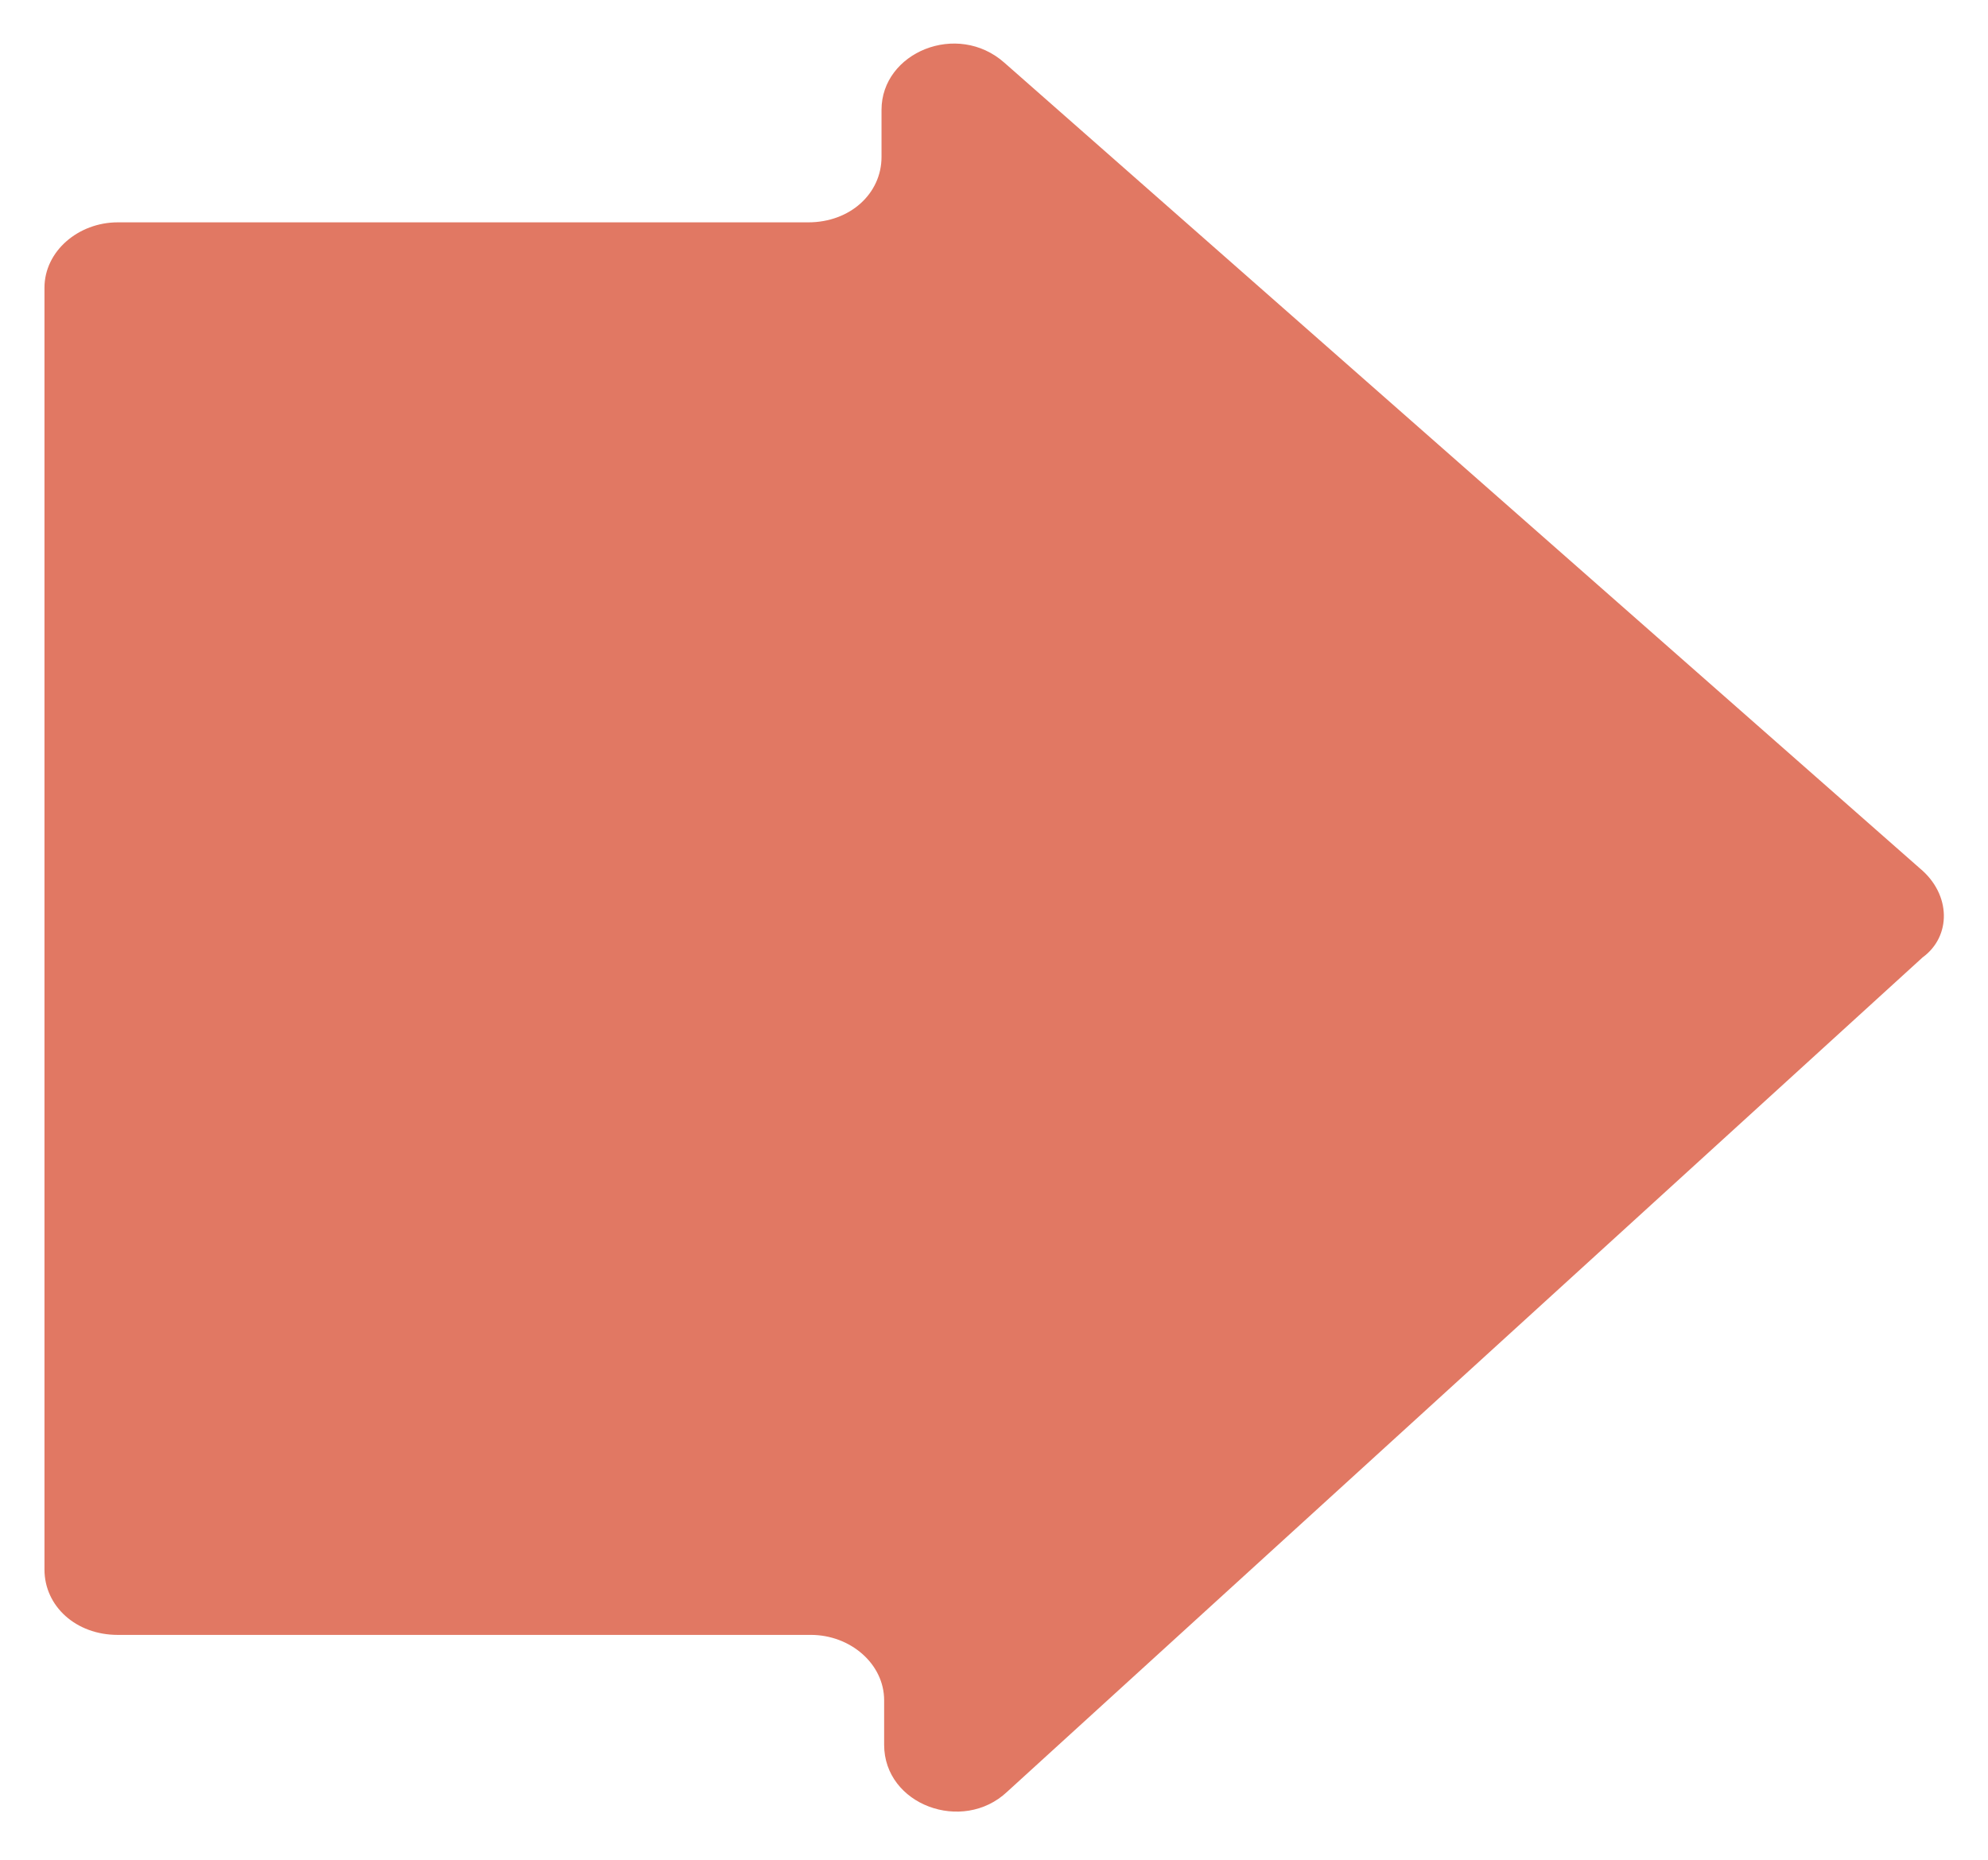 <?xml version="1.0" encoding="utf-8"?>
<!-- Generator: Adobe Illustrator 24.3.0, SVG Export Plug-In . SVG Version: 6.00 Build 0)  -->
<svg version="1.1" id="Layer_1" xmlns="http://www.w3.org/2000/svg" xmlns:xlink="http://www.w3.org/1999/xlink" x="0px" y="0px"
	 width="76px" height="71.1px" viewBox="0 0 76 71.1" style="enable-background:new 0 0 76 71.1;" xml:space="preserve">
<style type="text/css">
	.st0{fill:#E17863;}
</style>
<path class="st0" d="M73.4,33.2l-35-30.8c-1.8-1.6-4.7-0.4-4.7,1.8V6c0,1.4-1.2,2.5-2.8,2.5H4.5c-1.5,0-2.8,1.1-2.8,2.5v49
	c0,1.4,1.2,2.5,2.8,2.5H31c1.5,0,2.8,1.1,2.8,2.5v1.7c0,2.3,3,3.4,4.7,1.8l35-31.9C74.6,35.8,74.6,34.2,73.4,33.2"/>
</svg>
